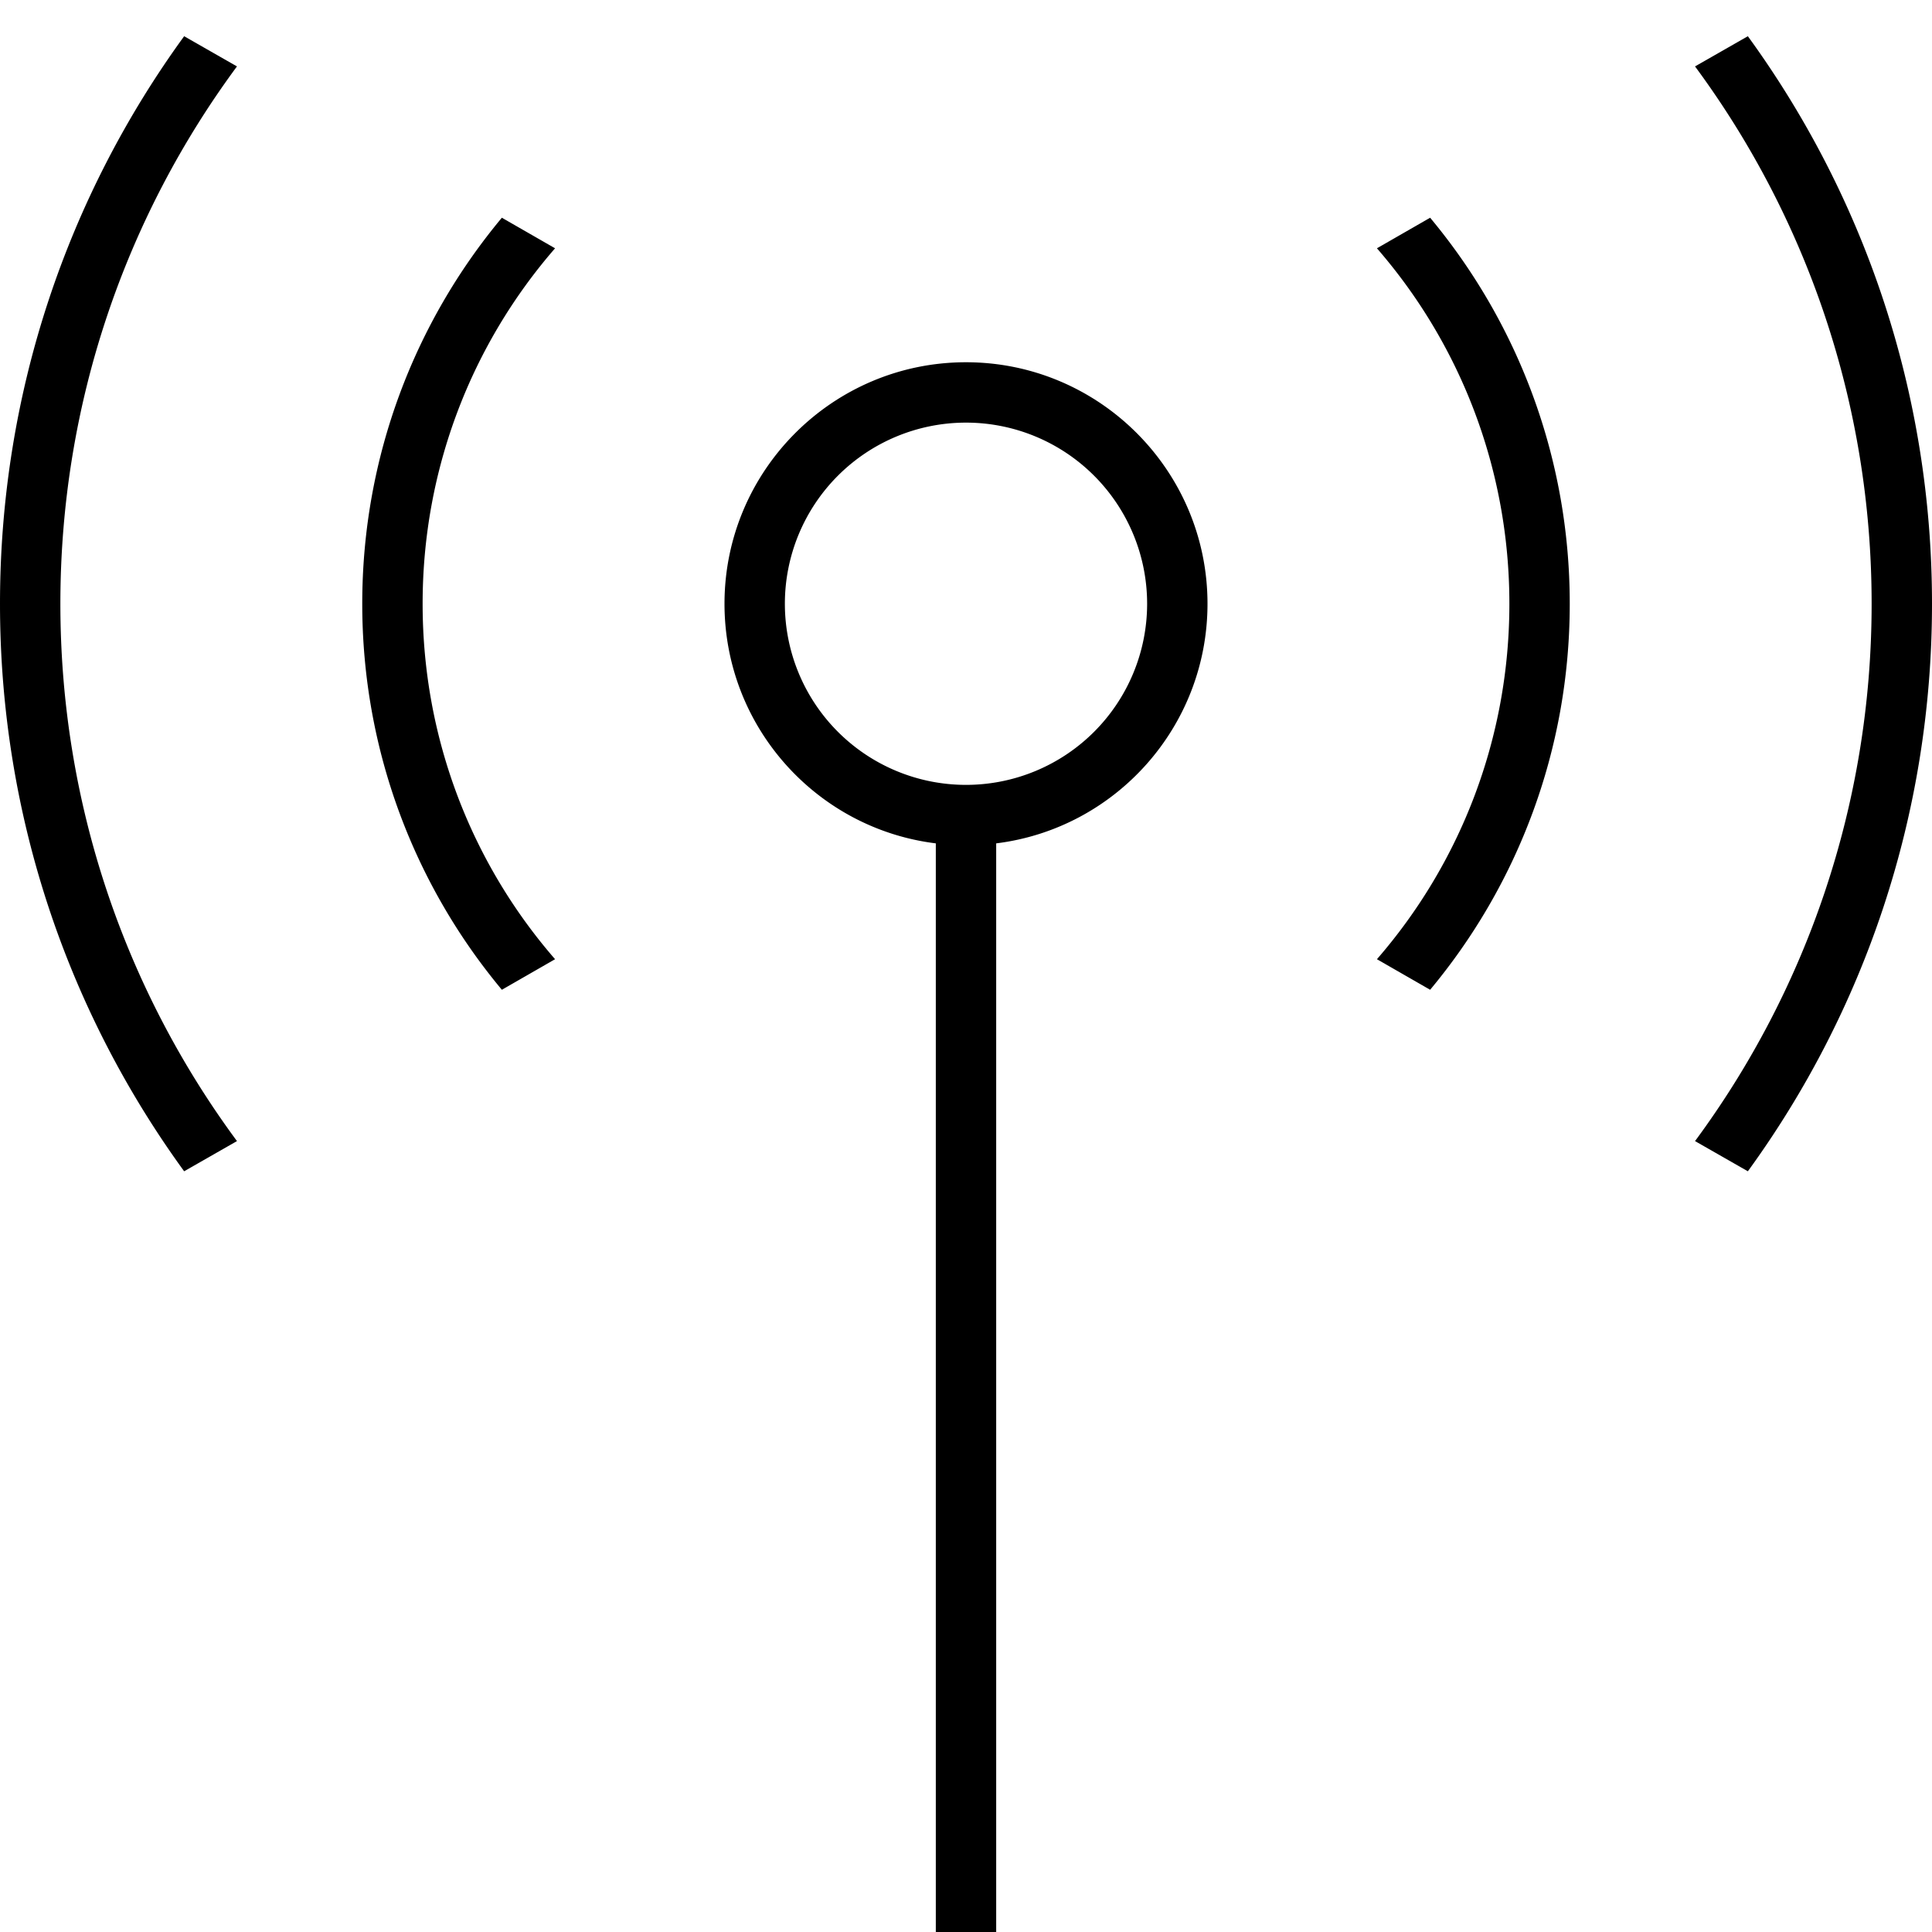 <svg xmlns="http://www.w3.org/2000/svg" viewBox="0 0 512 512"><!--! Font Awesome Pro 7.0.1 by @fontawesome - https://fontawesome.com License - https://fontawesome.com/license (Commercial License) Copyright 2025 Fonticons, Inc. --><path fill="currentColor" d="M62.8 302.4l-14 8C18.1 268.2 0 216.2 0 160S18.1 51.8 48.8 9.6l14 8C33.4 57.4 16 106.7 16 160S33.4 262.6 62.8 302.4zM364.9 65.8L379 57.7c23.1 27.7 37 63.4 37 102.3s-13.9 74.6-37 102.3l-14.1-8.1C386.8 229 400 196 400 160s-13.2-69-35.1-94.2zM496 160c0-53.3-17.4-102.6-46.8-142.4l14-8C493.9 51.8 512 103.8 512 160s-18.1 108.2-48.8 150.4l-14-8C478.6 262.6 496 213.3 496 160zm-384 0c0 36 13.2 69 35.1 94.2L133 262.3C109.9 234.6 96 198.9 96 160s13.9-74.6 37-102.3l14.1 8.1C125.2 91 112 124 112 160zm144 48a48 48 0 1 0 0-96 48 48 0 1 0 0 96zm64-48c0 32.6-24.4 59.6-56 63.5l0 288.5-16 0 0-288.5c-31.6-3.9-56-30.9-56-63.5 0-35.3 28.7-64 64-64s64 28.7 64 64z"/></svg>
